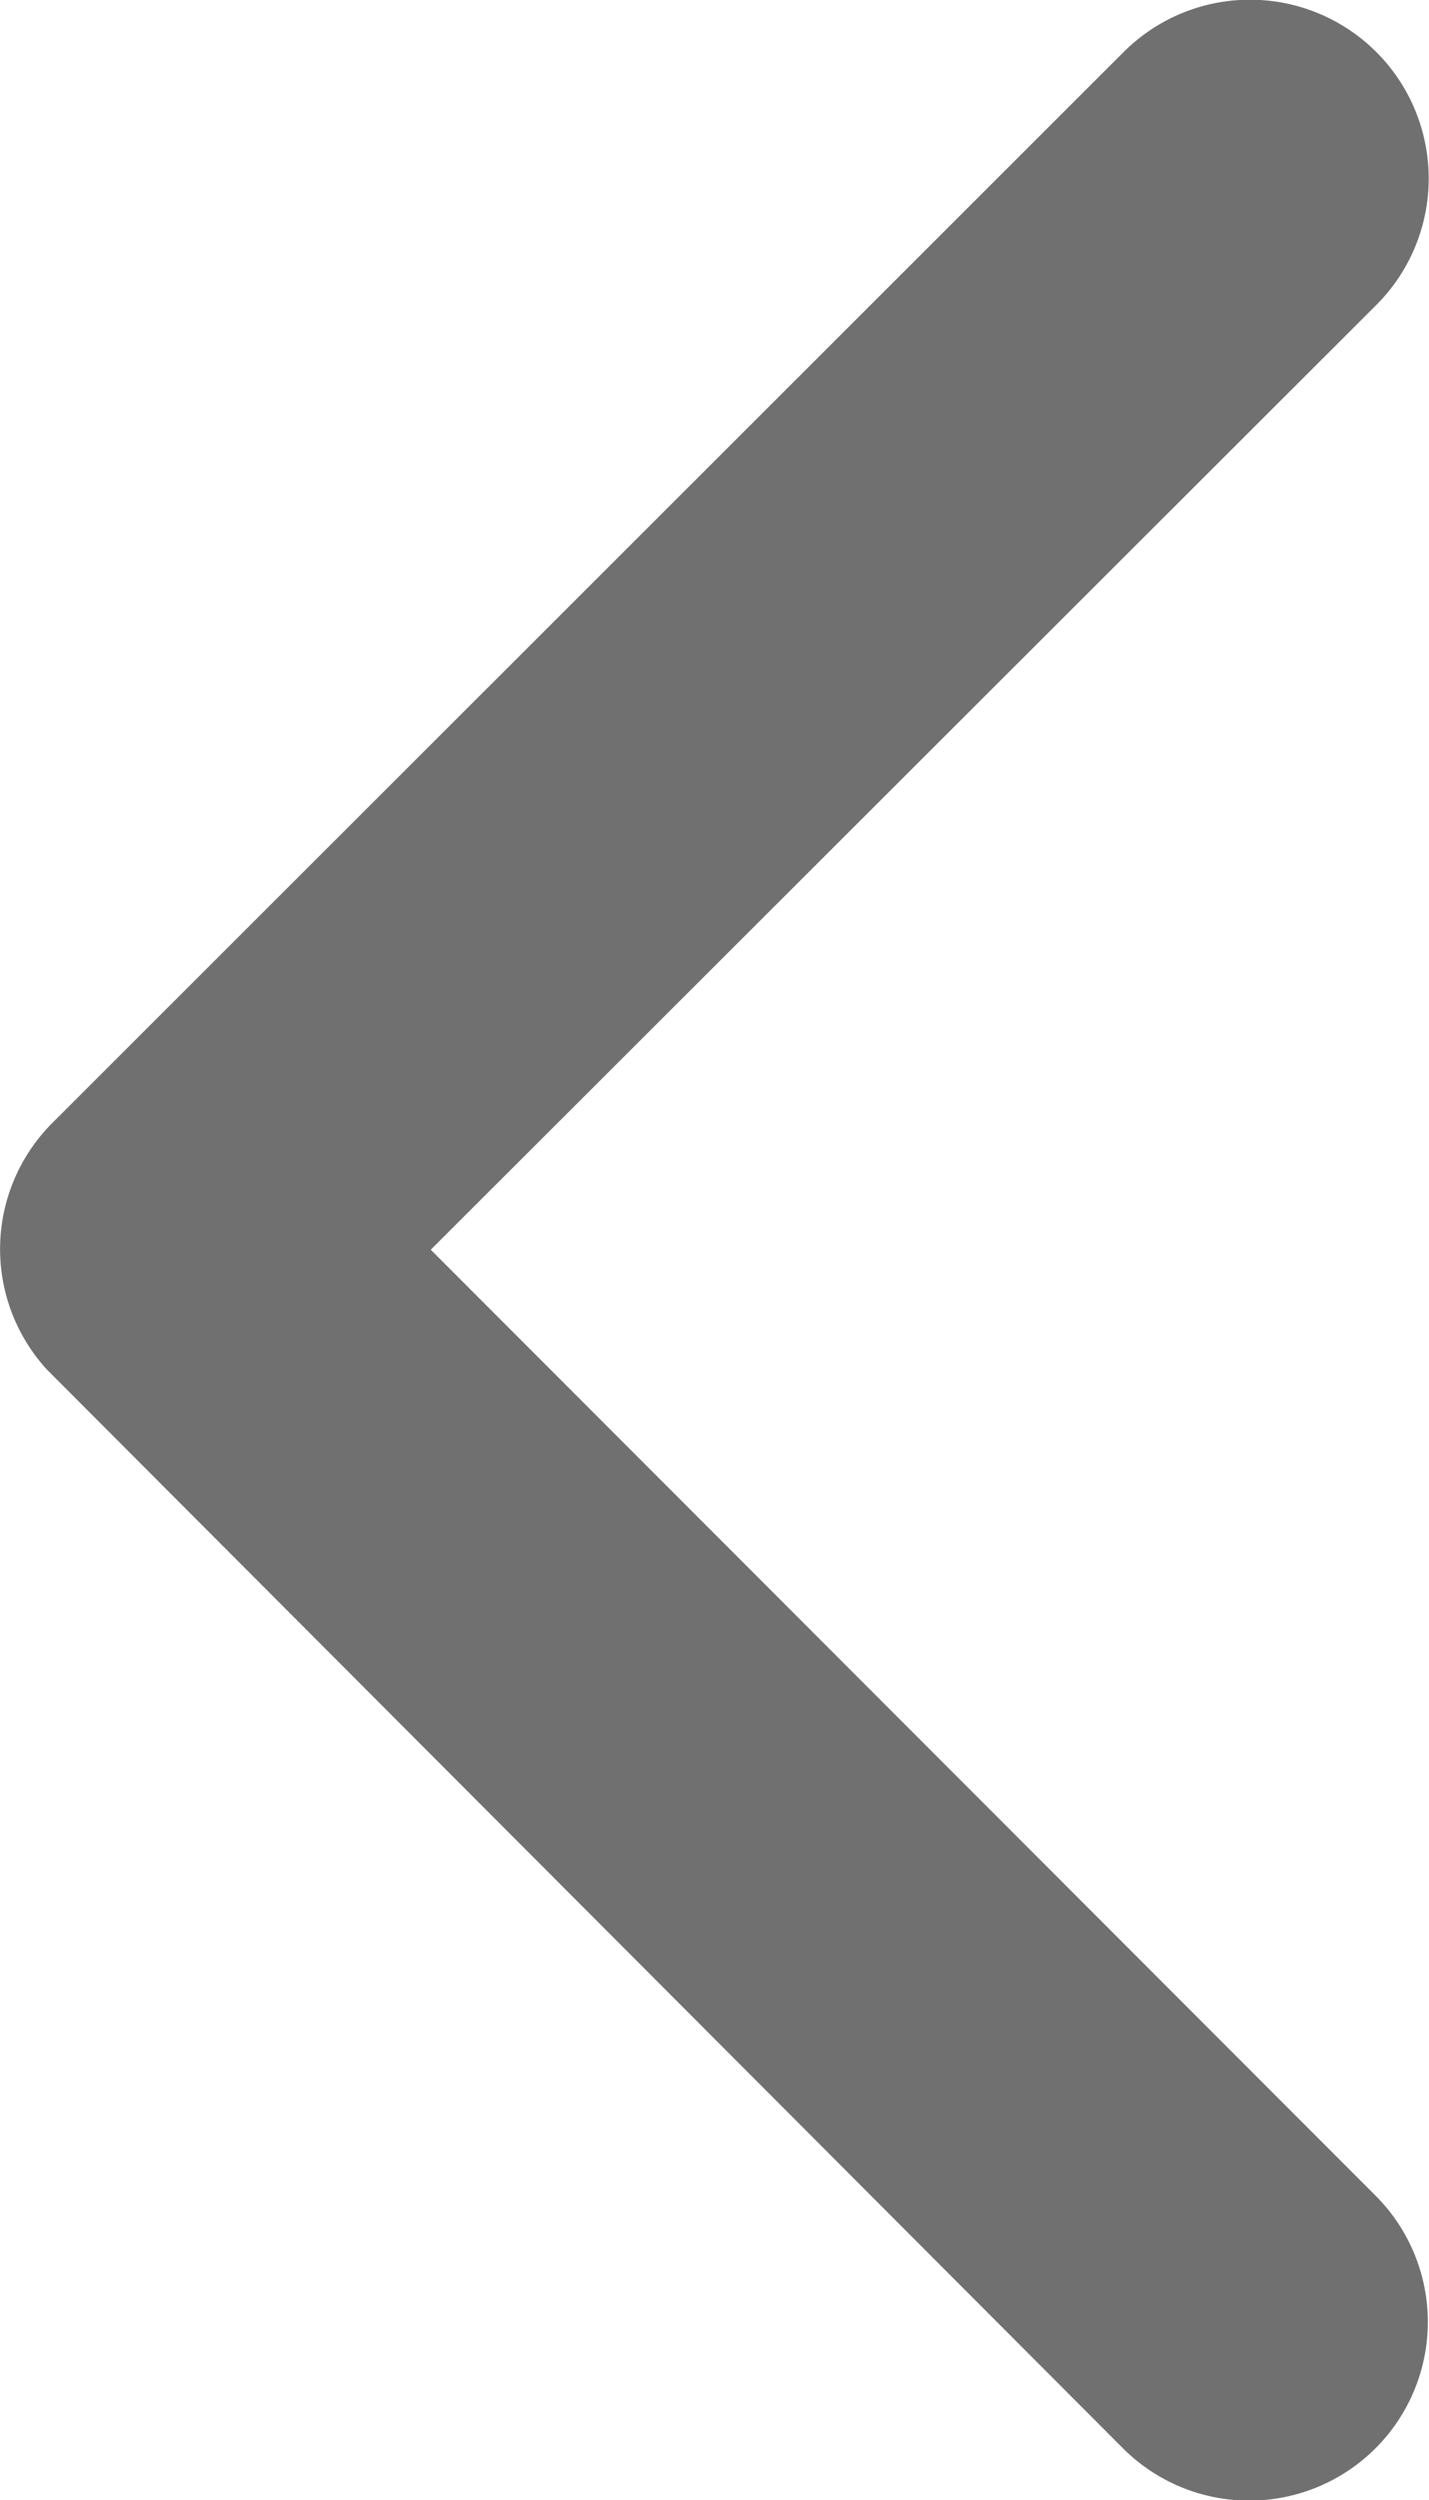 <svg xmlns="http://www.w3.org/2000/svg" width="14.563" height="25.47" viewBox="0 0 14.563 25.47">
  <path id="Icon_ionic-ios-arrow-back" data-name="Icon ionic-ios-arrow-back" d="M15.64,18.925,25.277,9.3A1.82,1.82,0,1,0,22.7,6.725L11.781,17.636a1.817,1.817,0,0,0-.053,2.51L22.692,31.133a1.82,1.82,0,1,0,2.578-2.57Z" transform="translate(-11.25 -6.194)" fill="#707070"/>
</svg>
